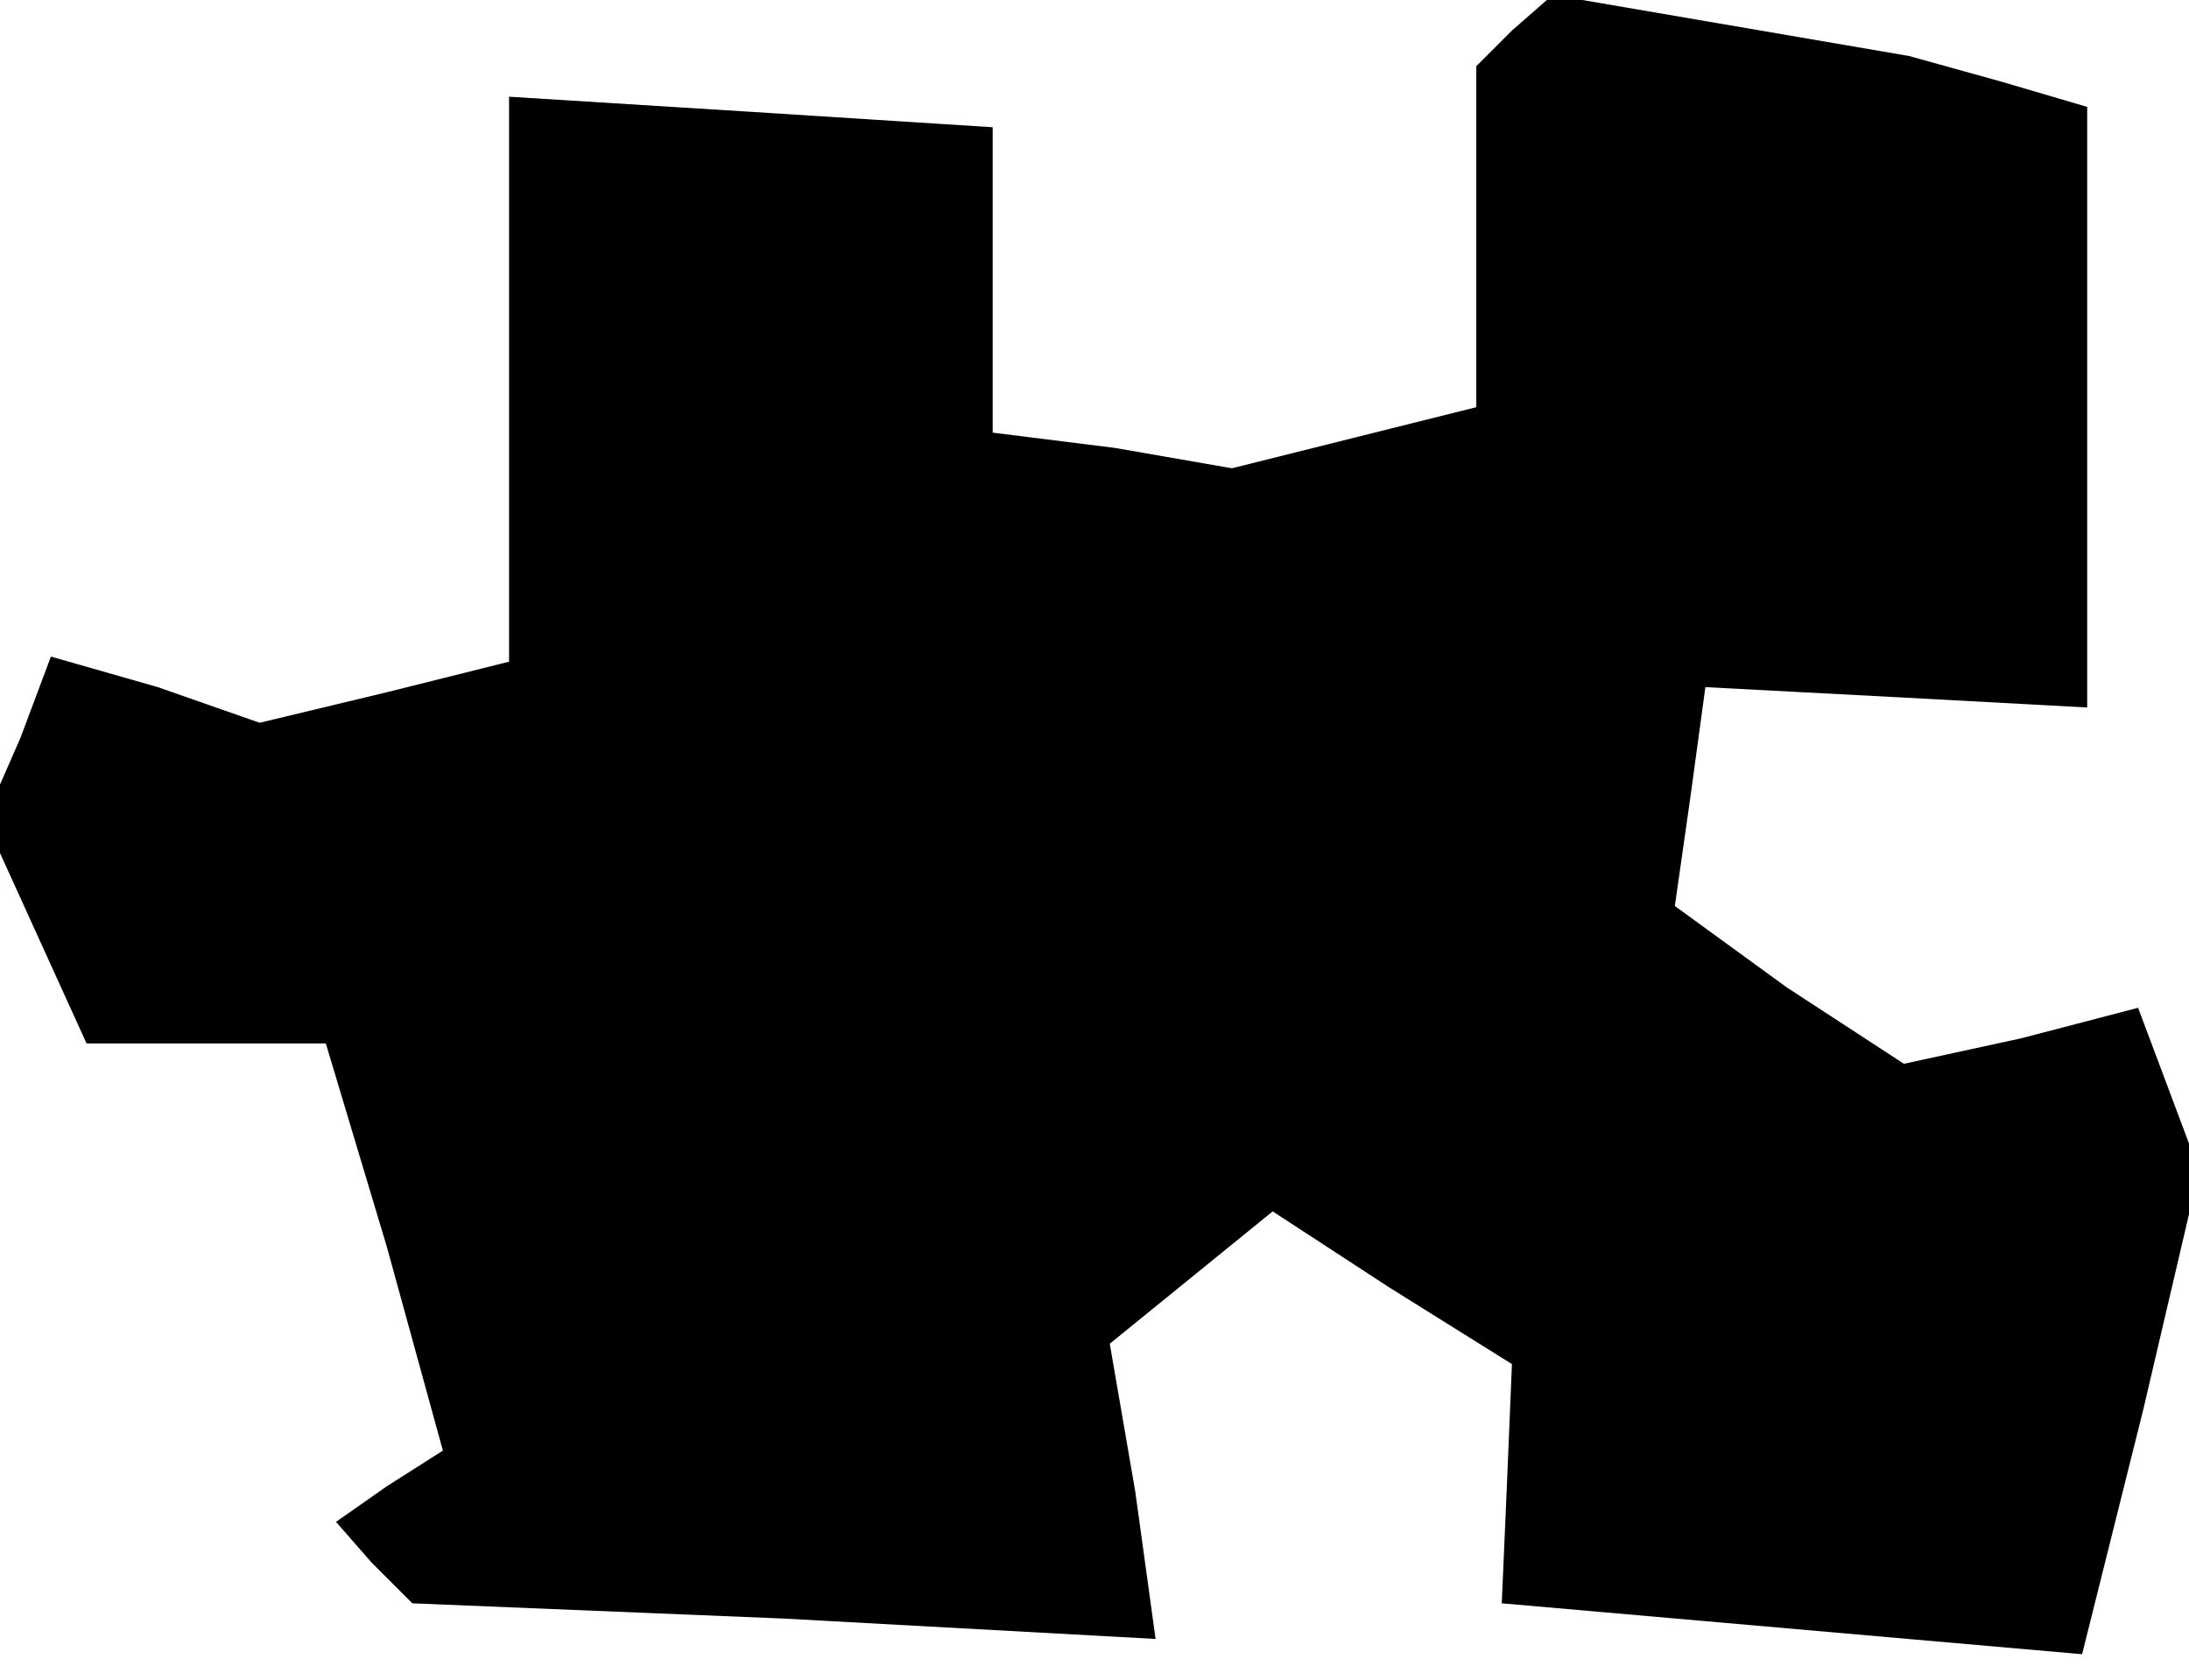 <?xml version="1.0" standalone="no"?>
<!DOCTYPE svg PUBLIC "-//W3C//DTD SVG 20010904//EN"
 "http://www.w3.org/TR/2001/REC-SVG-20010904/DTD/svg10.dtd">
<svg version="1.0" xmlns="http://www.w3.org/2000/svg"
 width="43pt" height="33pt" viewBox="0 0 43 33"
 preserveAspectRatio="xMidYMid meet">
<g transform="translate(0,33) scale(0.1,-0.1)"
fill="#000000" stroke="none">
<path d="M297 324 l-7 -7 0 -33 0 -34 -24 -6 -24 -6 -23 4 -24 3 0 30 0 30
-47 3 -48 3 0 -55 0 -56 -24 -6 -25 -6 -20 7 -21 6 -6 -16 -7 -16 10 -22 10
-22 24 0 23 0 12 -40 11 -40 -11 -7 -10 -7 7 -8 8 -8 73 -3 73 -4 -4 29 -5 29
16 13 16 13 23 -15 24 -15 -1 -24 -1 -23 57 -5 57 -5 12 48 11 47 -6 16 -6 16
-23 -6 -23 -5 -23 15 -22 16 3 21 3 22 38 -2 37 -2 0 59 0 59 -17 5 -18 5 -35
6 -35 6 -8 -7z"/>
</g>
</svg>
